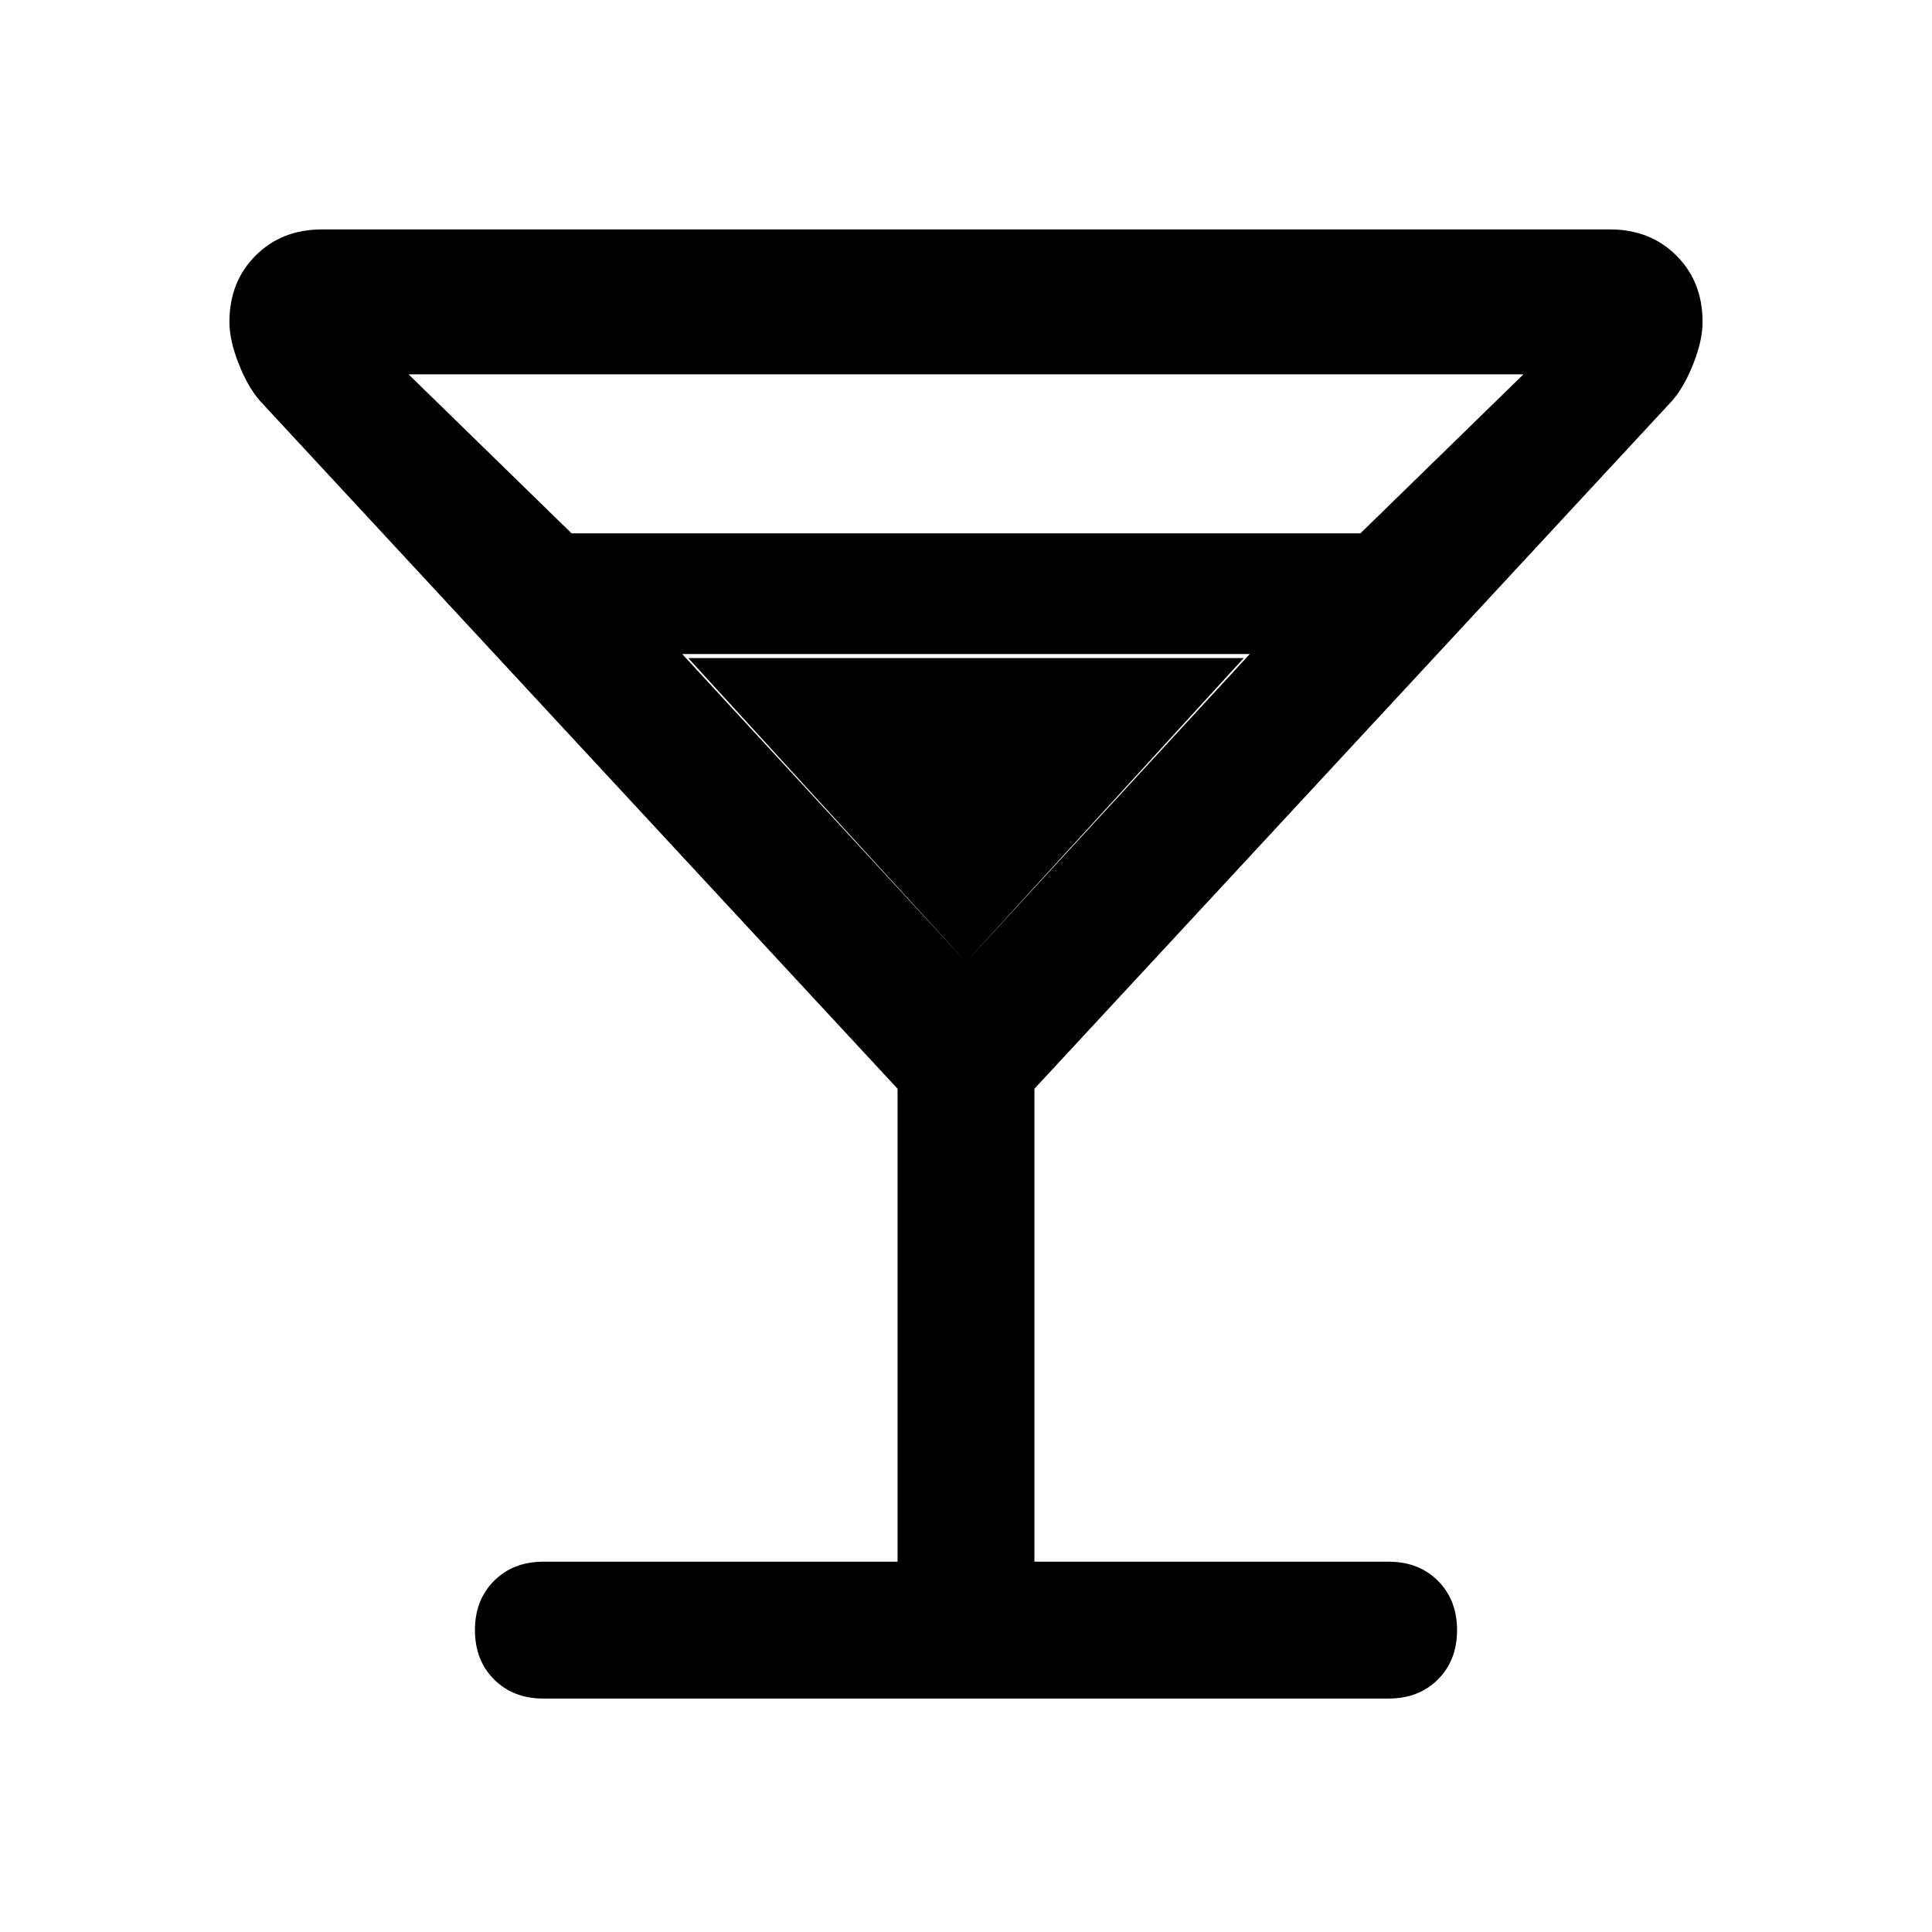 <svg xmlns="http://www.w3.org/2000/svg" height="48" width="48"><path d="M13.5 42.2Q12.75 42.2 12.275 41.725Q11.8 41.25 11.8 40.5Q11.8 39.75 12.275 39.275Q12.75 38.8 13.5 38.8H22.3V27.05L6.45 9.95Q6.15 9.6 5.925 9.025Q5.7 8.45 5.7 8Q5.7 7 6.35 6.35Q7 5.7 8 5.7H40Q41 5.7 41.65 6.35Q42.3 7 42.3 8Q42.3 8.45 42.075 9.025Q41.85 9.6 41.55 9.95L25.7 27.05V38.8H34.5Q35.25 38.8 35.725 39.275Q36.2 39.75 36.2 40.5Q36.2 41.25 35.725 41.725Q35.25 42.2 34.5 42.2ZM14.2 13.25H33.8L37.85 9.3H10.15ZM24 23.9 31.05 16.25H16.95ZM24 23.9 17.1 16.35H30.9Z"/></svg>